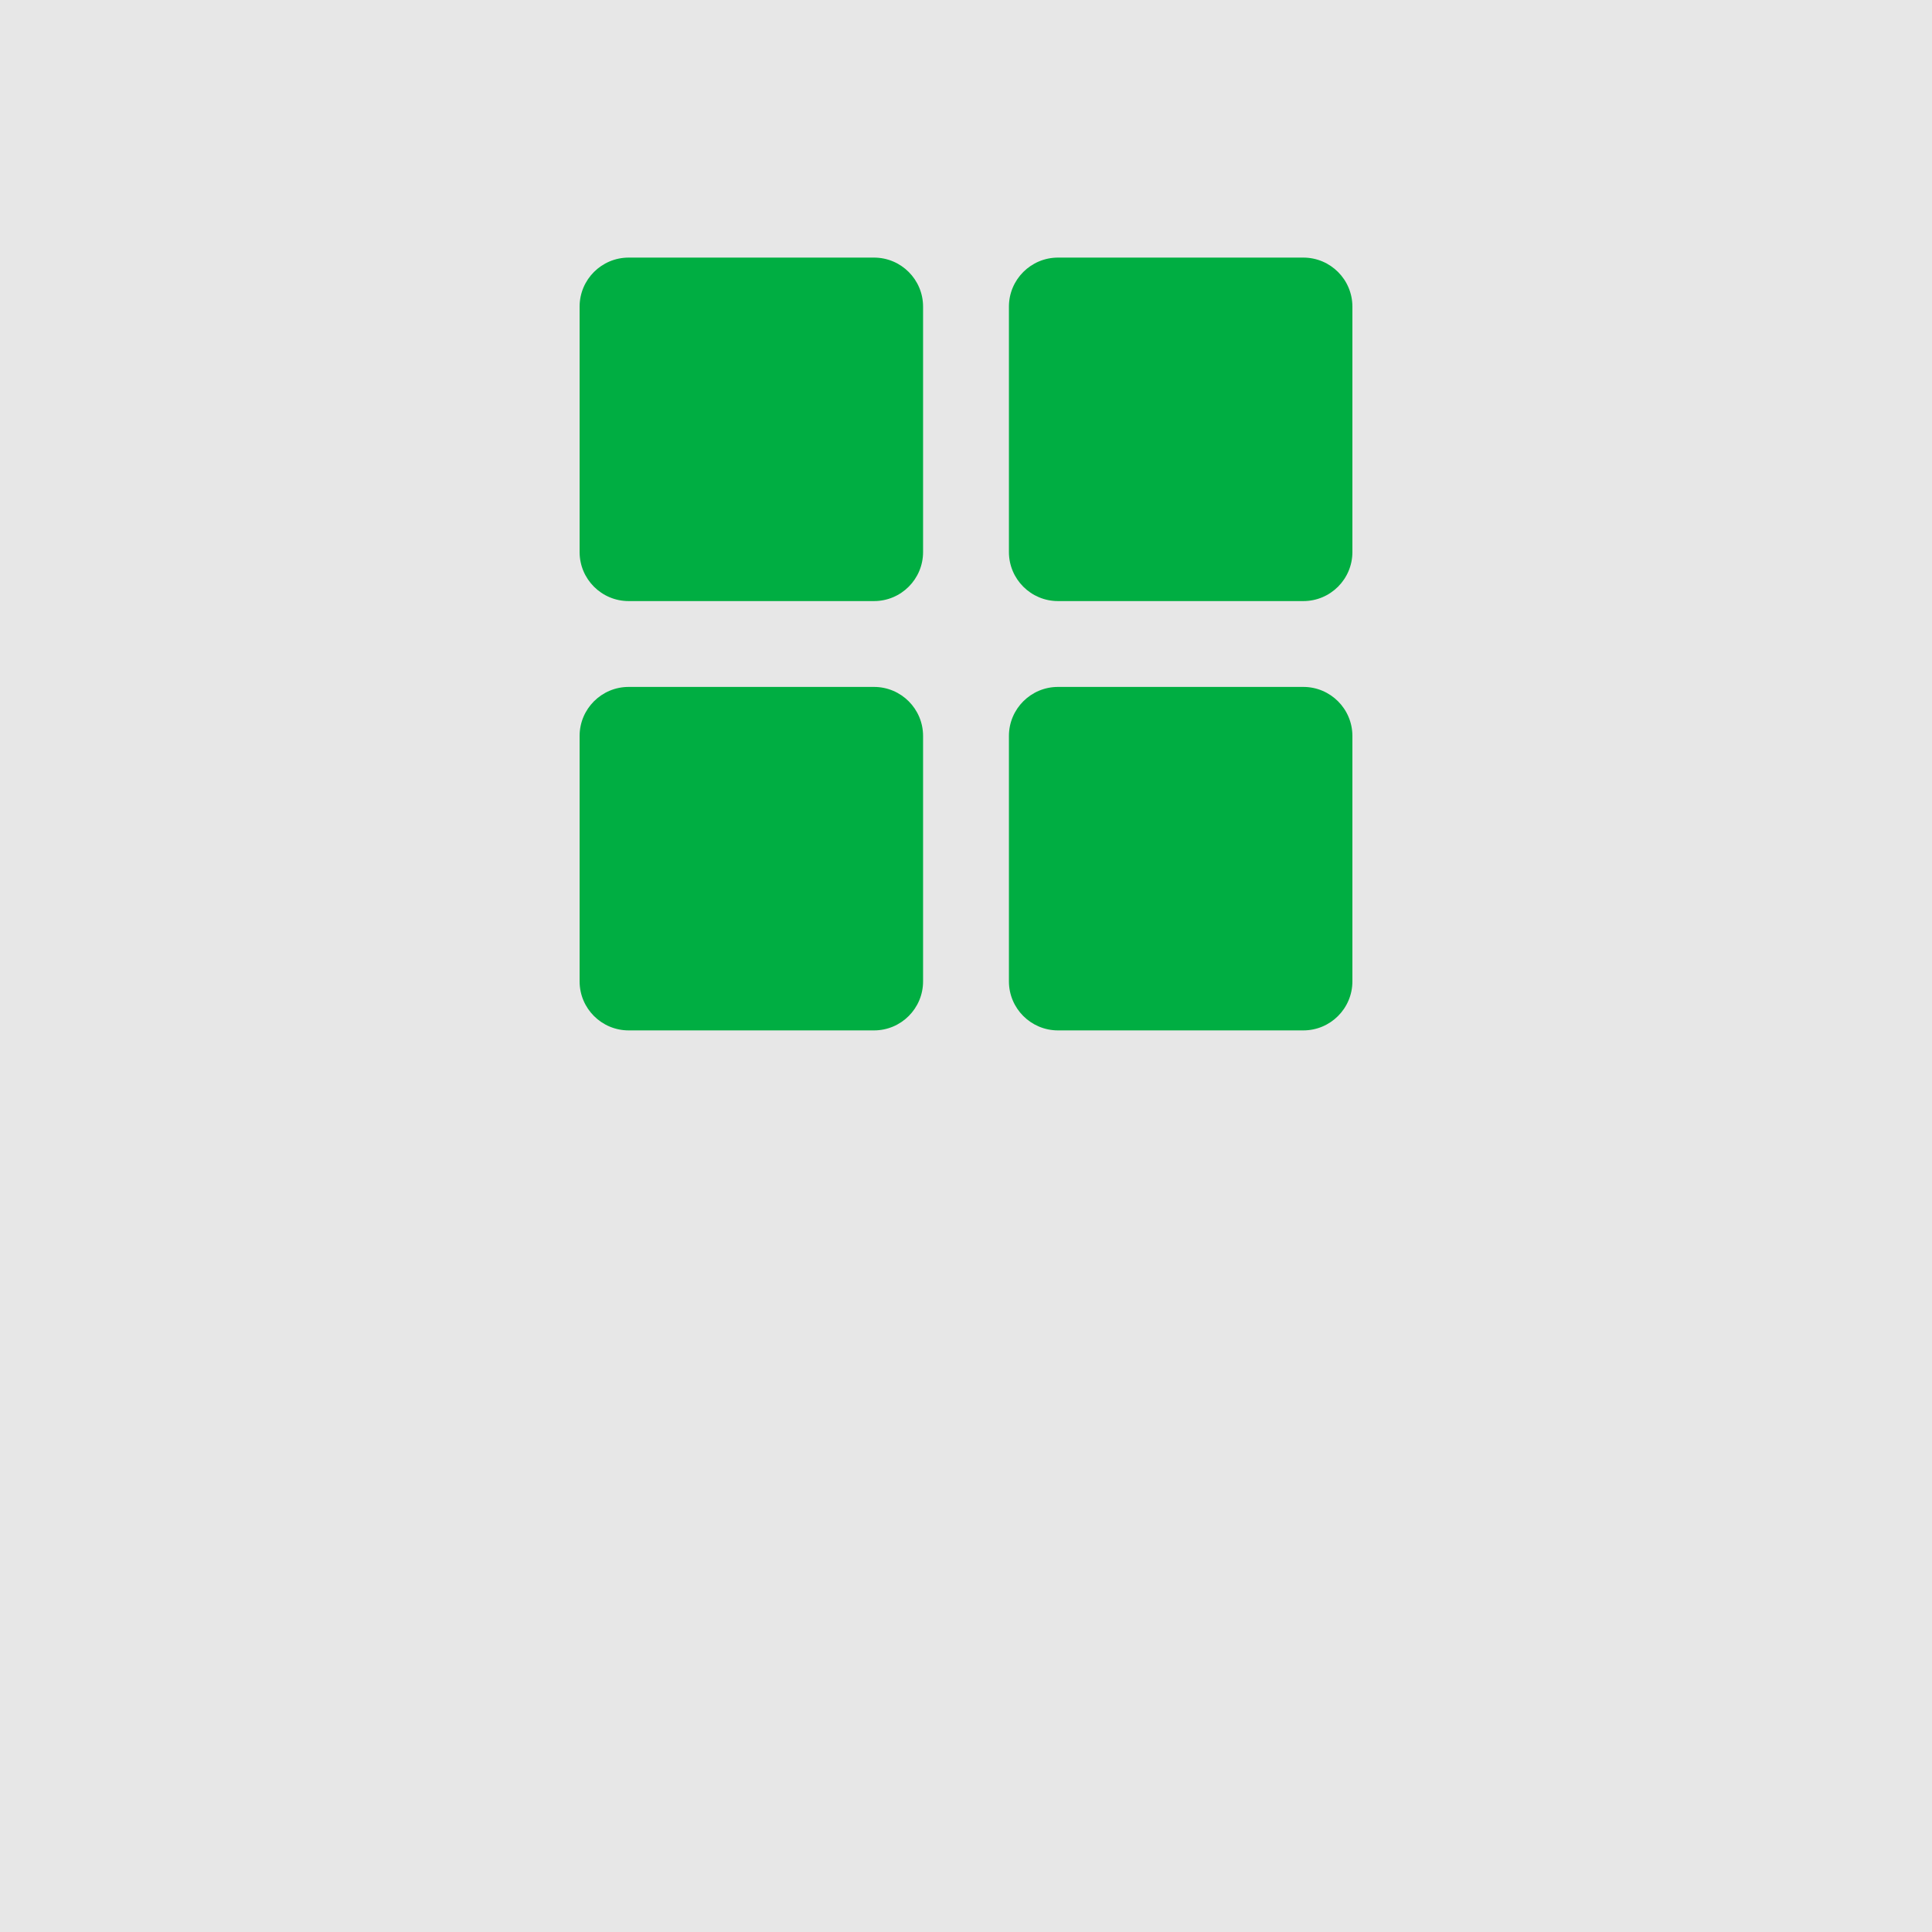 <svg width="60" height="60" viewBox="0 0 60 60" fill="none" xmlns="http://www.w3.org/2000/svg">
<rect width="60" height="60" fill="#E7E7E7"/>
<path d="M27.143 8H19.524C18.682 8 18 8.682 18 9.524V17.143C18 17.985 18.682 18.667 19.524 18.667H27.143C27.985 18.667 28.667 17.985 28.667 17.143V9.524C28.667 8.682 27.985 8 27.143 8Z" fill="#00AE42"/>
<path d="M27.143 21.333H19.524C18.682 21.333 18 22.015 18 22.857V30.476C18 31.318 18.682 32 19.524 32H27.143C27.985 32 28.667 31.318 28.667 30.476V22.857C28.667 22.015 27.985 21.333 27.143 21.333Z" fill="#00AE42"/>
<path d="M40.476 8H32.857C32.016 8 31.333 8.682 31.333 9.524V17.143C31.333 17.985 32.016 18.667 32.857 18.667H40.476C41.318 18.667 42 17.985 42 17.143V9.524C42 8.682 41.318 8 40.476 8Z" fill="#00AE42"/>
<path d="M40.476 21.333H32.857C32.016 21.333 31.333 22.015 31.333 22.857V30.476C31.333 31.318 32.016 32 32.857 32H40.476C41.318 32 42 31.318 42 30.476V22.857C42 22.015 41.318 21.333 40.476 21.333Z" fill="#00AE42"/>
</svg>
